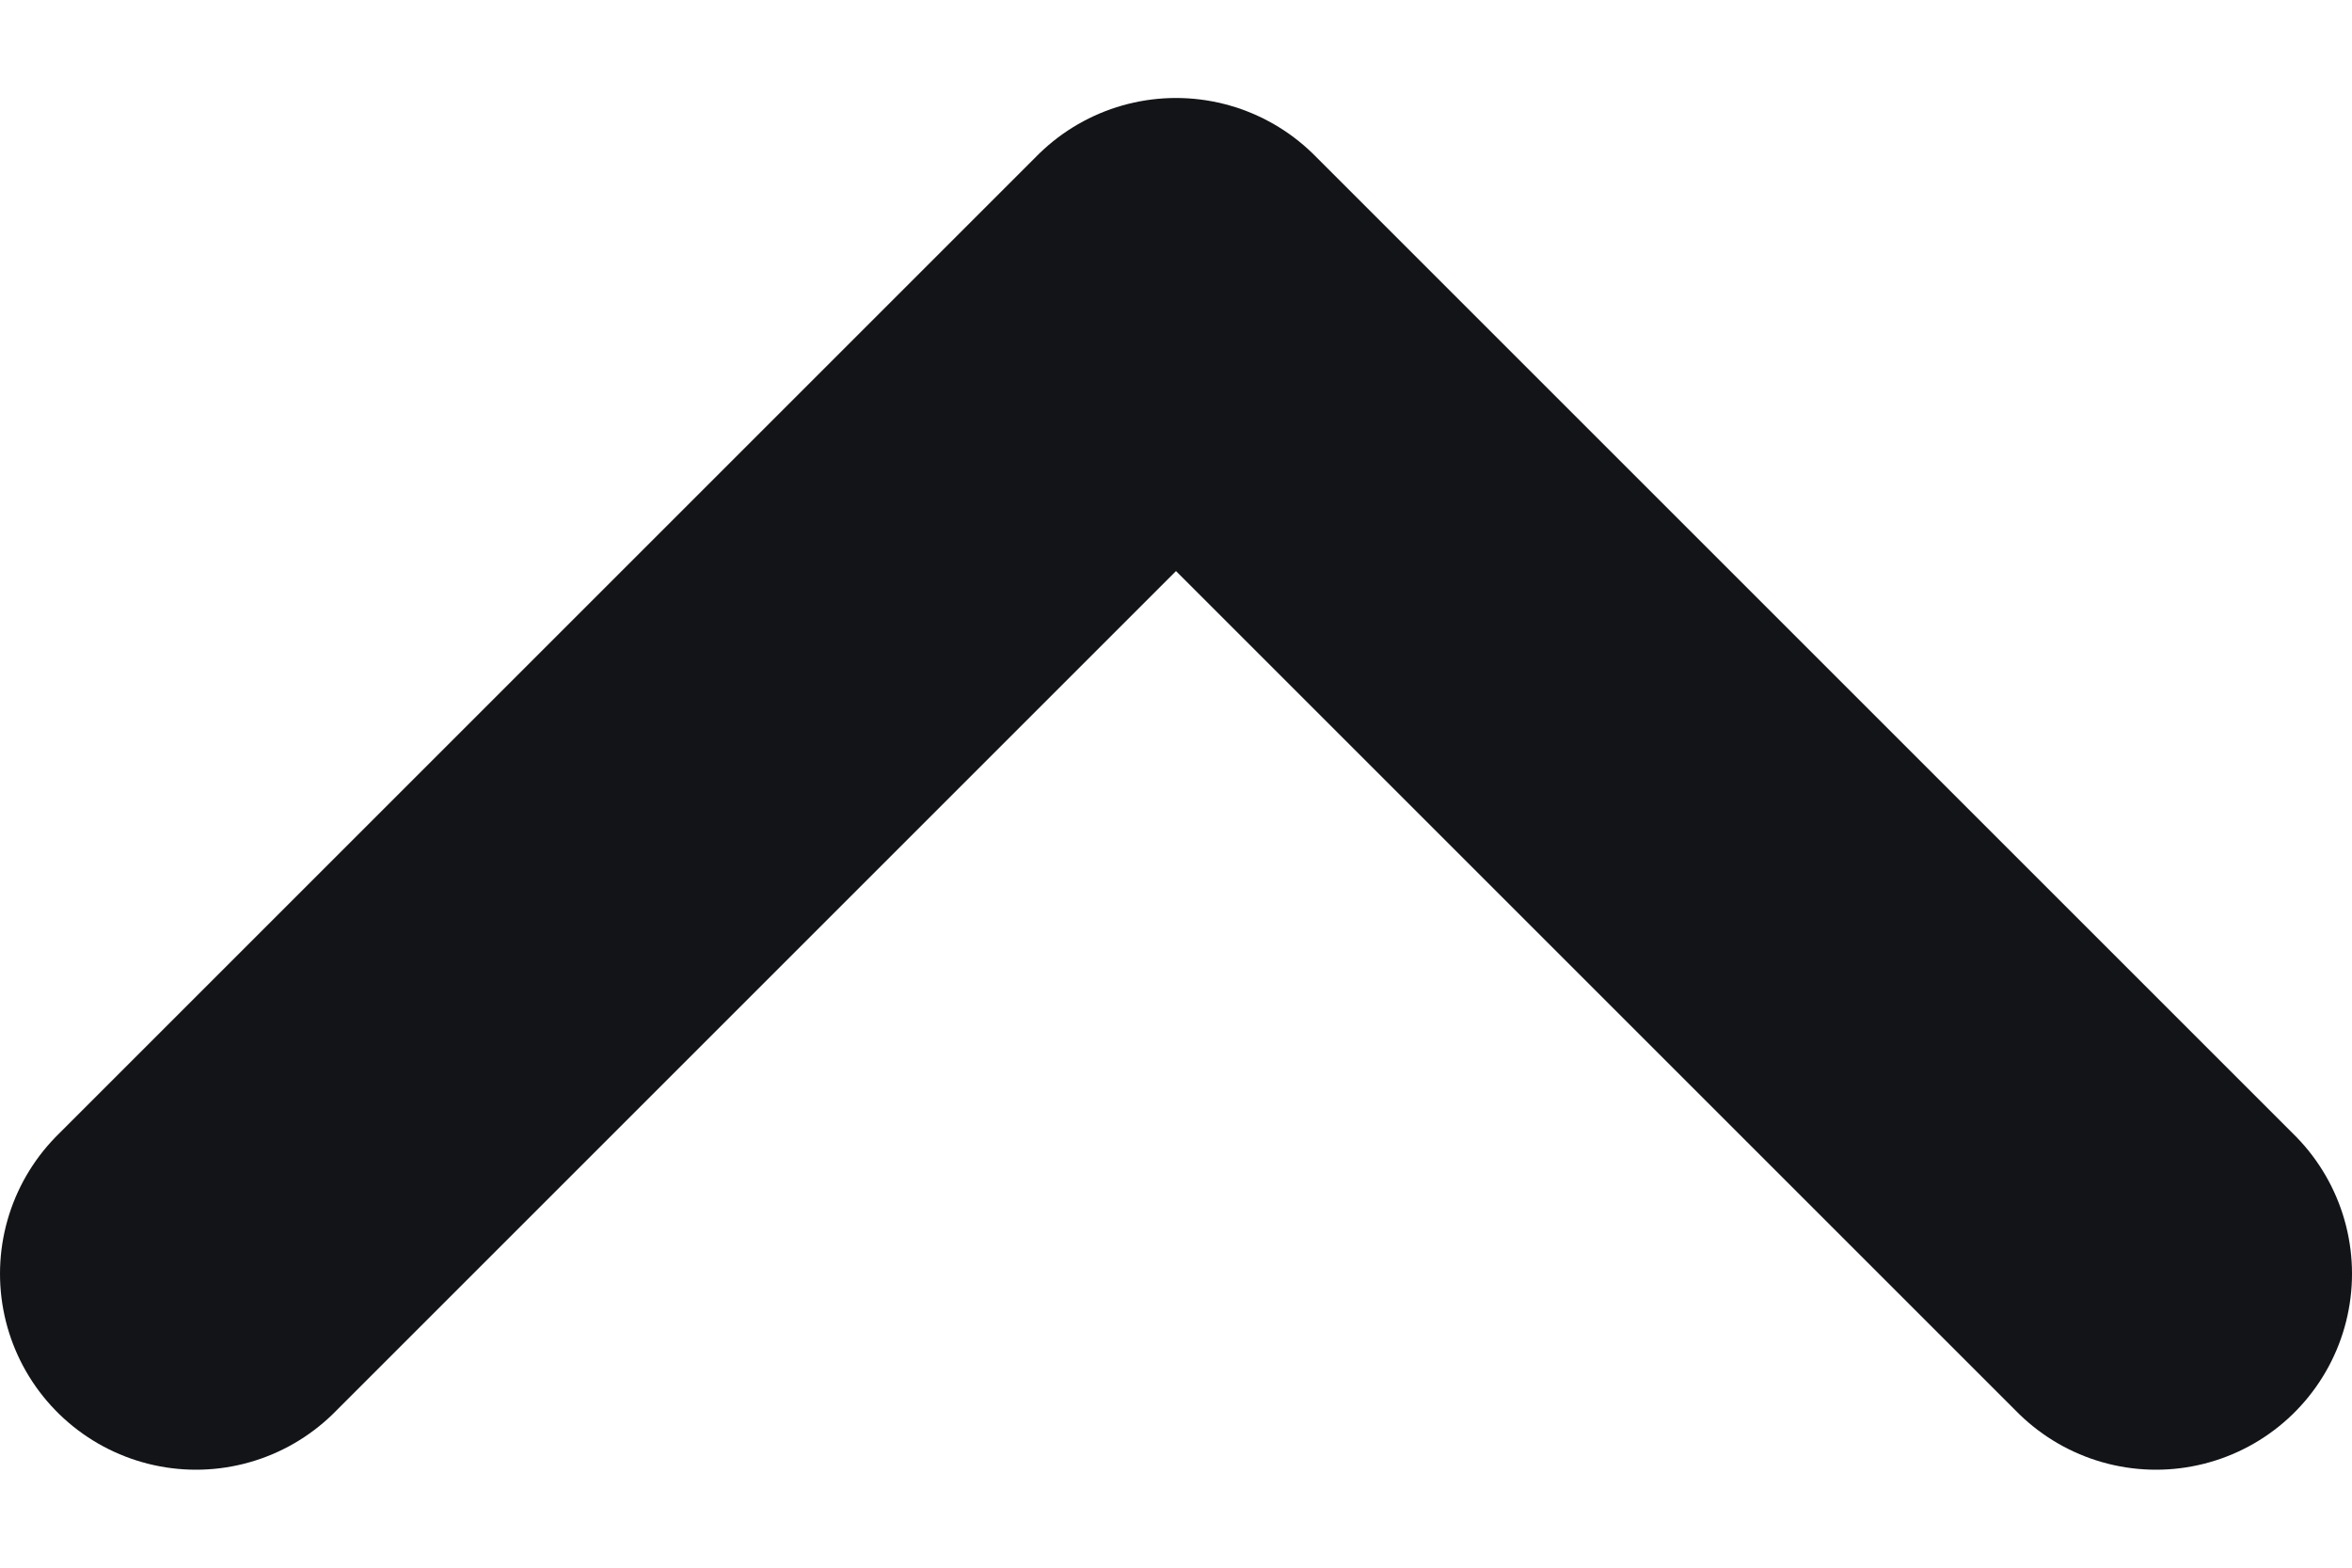 <svg width="12" height="8" viewBox="0 0 12 8" fill="none" xmlns="http://www.w3.org/2000/svg">
<path d="M1 6.5L6 1.5L11 6.5" stroke="#121417" stroke-width="2" stroke-linecap="round" stroke-linejoin="round"/>
</svg>
